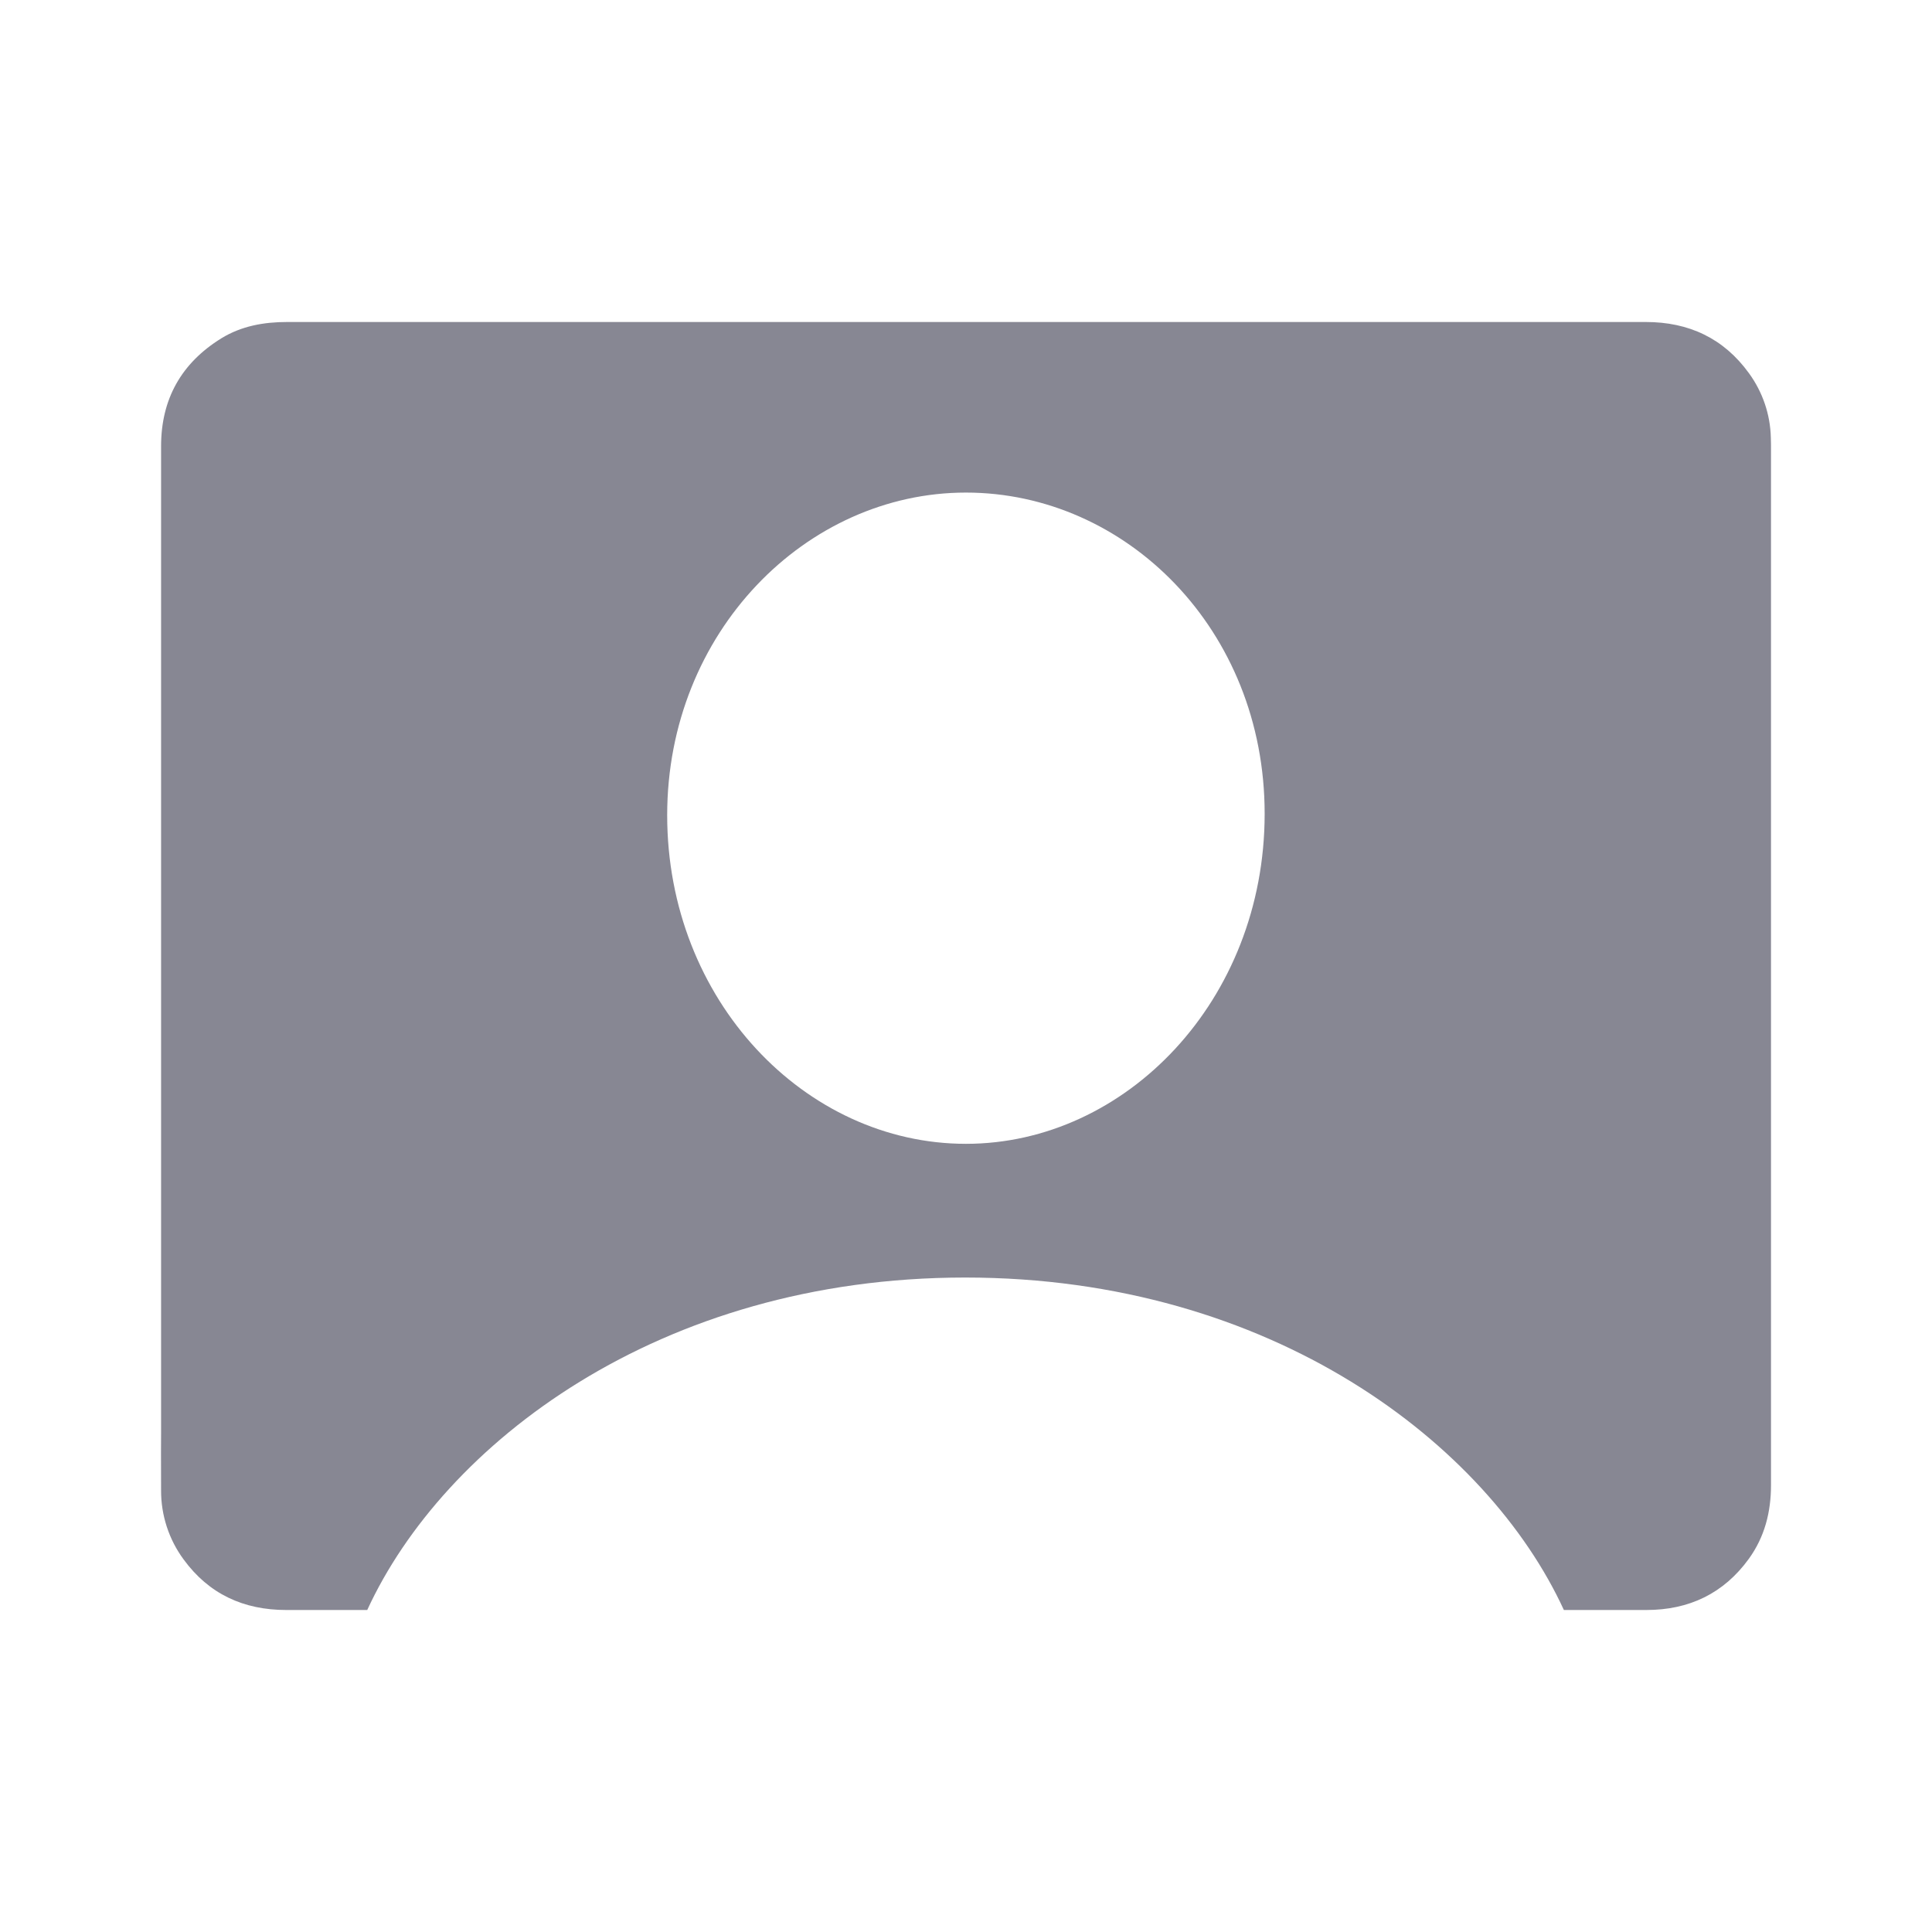 <svg width="24" height="24" viewBox="0 0 24 24" fill="none" xmlns="http://www.w3.org/2000/svg">
<path fill-rule="evenodd" clip-rule="evenodd" d="M3.566 4L20.445 4C20.978 4 21.412 4.202 21.726 4.636C21.896 4.869 21.991 5.148 21.998 5.436C22 5.489 22 5.541 22 5.593V18.449C22 18.784 21.921 19.093 21.724 19.365C21.412 19.795 20.982 20 20.452 20H19.427C18.483 17.947 15.808 15.87 11.99 15.87C8.179 15.87 5.506 17.947 4.562 20H3.556C3.026 20 2.595 19.802 2.281 19.372C2.098 19.124 2 18.823 2.001 18.515C2 18.359 2 18.203 2 18.047C2.001 17.969 2.001 17.891 2.001 17.813V5.544C2.001 4.958 2.252 4.511 2.749 4.203C2.998 4.05 3.276 4 3.566 4ZM15.71 10.108C15.71 12.428 13.984 14.209 11.999 14.209C10.004 14.209 8.288 12.428 8.288 10.127C8.288 7.854 10.014 6.119 11.999 6.119C13.984 6.119 15.71 7.817 15.71 10.108Z" fill="#878793"/>
</svg>
